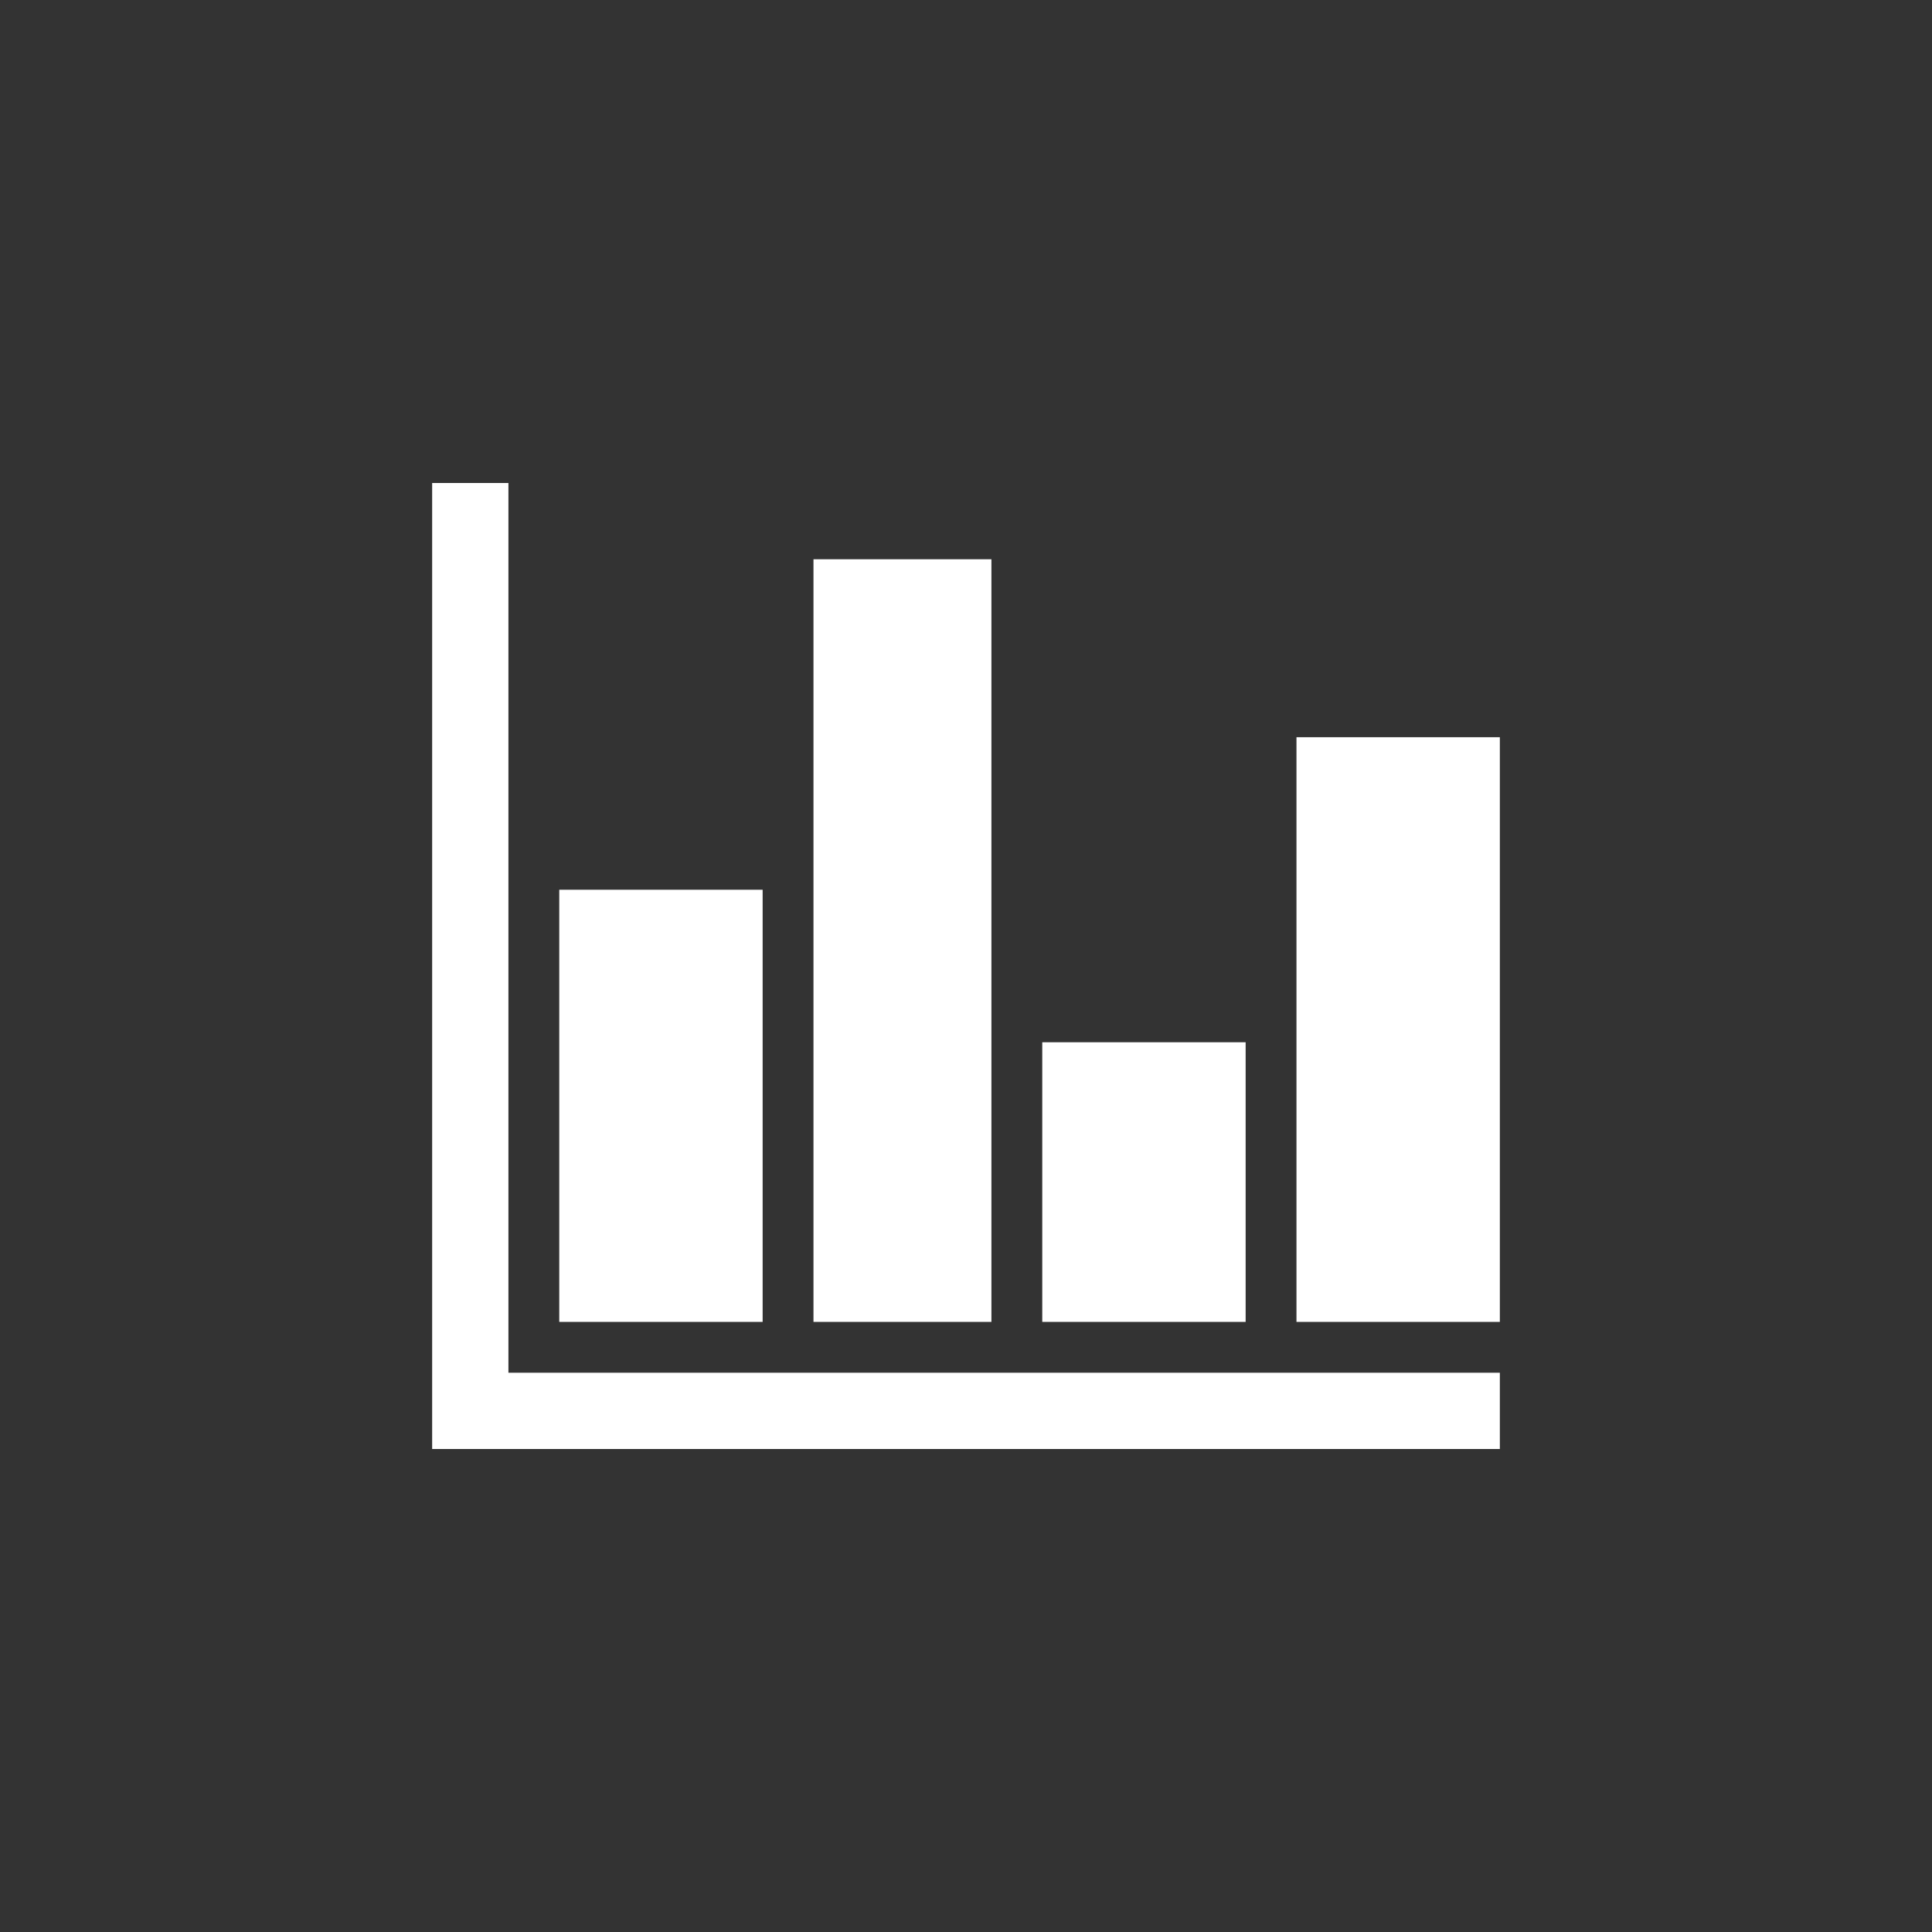 <?xml version="1.0" encoding="utf-8"?>
<!DOCTYPE svg PUBLIC "-//W3C//DTD SVG 1.1//EN" "http://www.w3.org/Graphics/SVG/1.1/DTD/svg11.dtd">
<svg xmlns="http://www.w3.org/2000/svg" xmlns:xlink="http://www.w3.org/1999/xlink" version="1.1" baseProfile="full" width="76" height="76" viewBox="0 0 76.00 76.00" enable-background="new 0 0 76.00 76.00" xml:space="preserve">
	<rect x="0" y="0" width="76.00" height="76.00" fill="#333333" stroke="none"/>
	<path fill="#FFFFFF" fill-opacity="1" stroke-width="0.2" stroke-linejoin="round" d="M 22,52L 22,35L 30,35L 30,52L 22,52 Z M 32,52L 32,22L 39,22L 39,52L 32,52 Z M 41,52L 41,41L 49,41L 49,52L 41,52 Z M 51,52L 51,29L 59,29L 59,52L 51,52 Z M 17,19L 20,19L 20,54L 59,54L 59,57L 17,57L 17,19 Z "/>
</svg>
